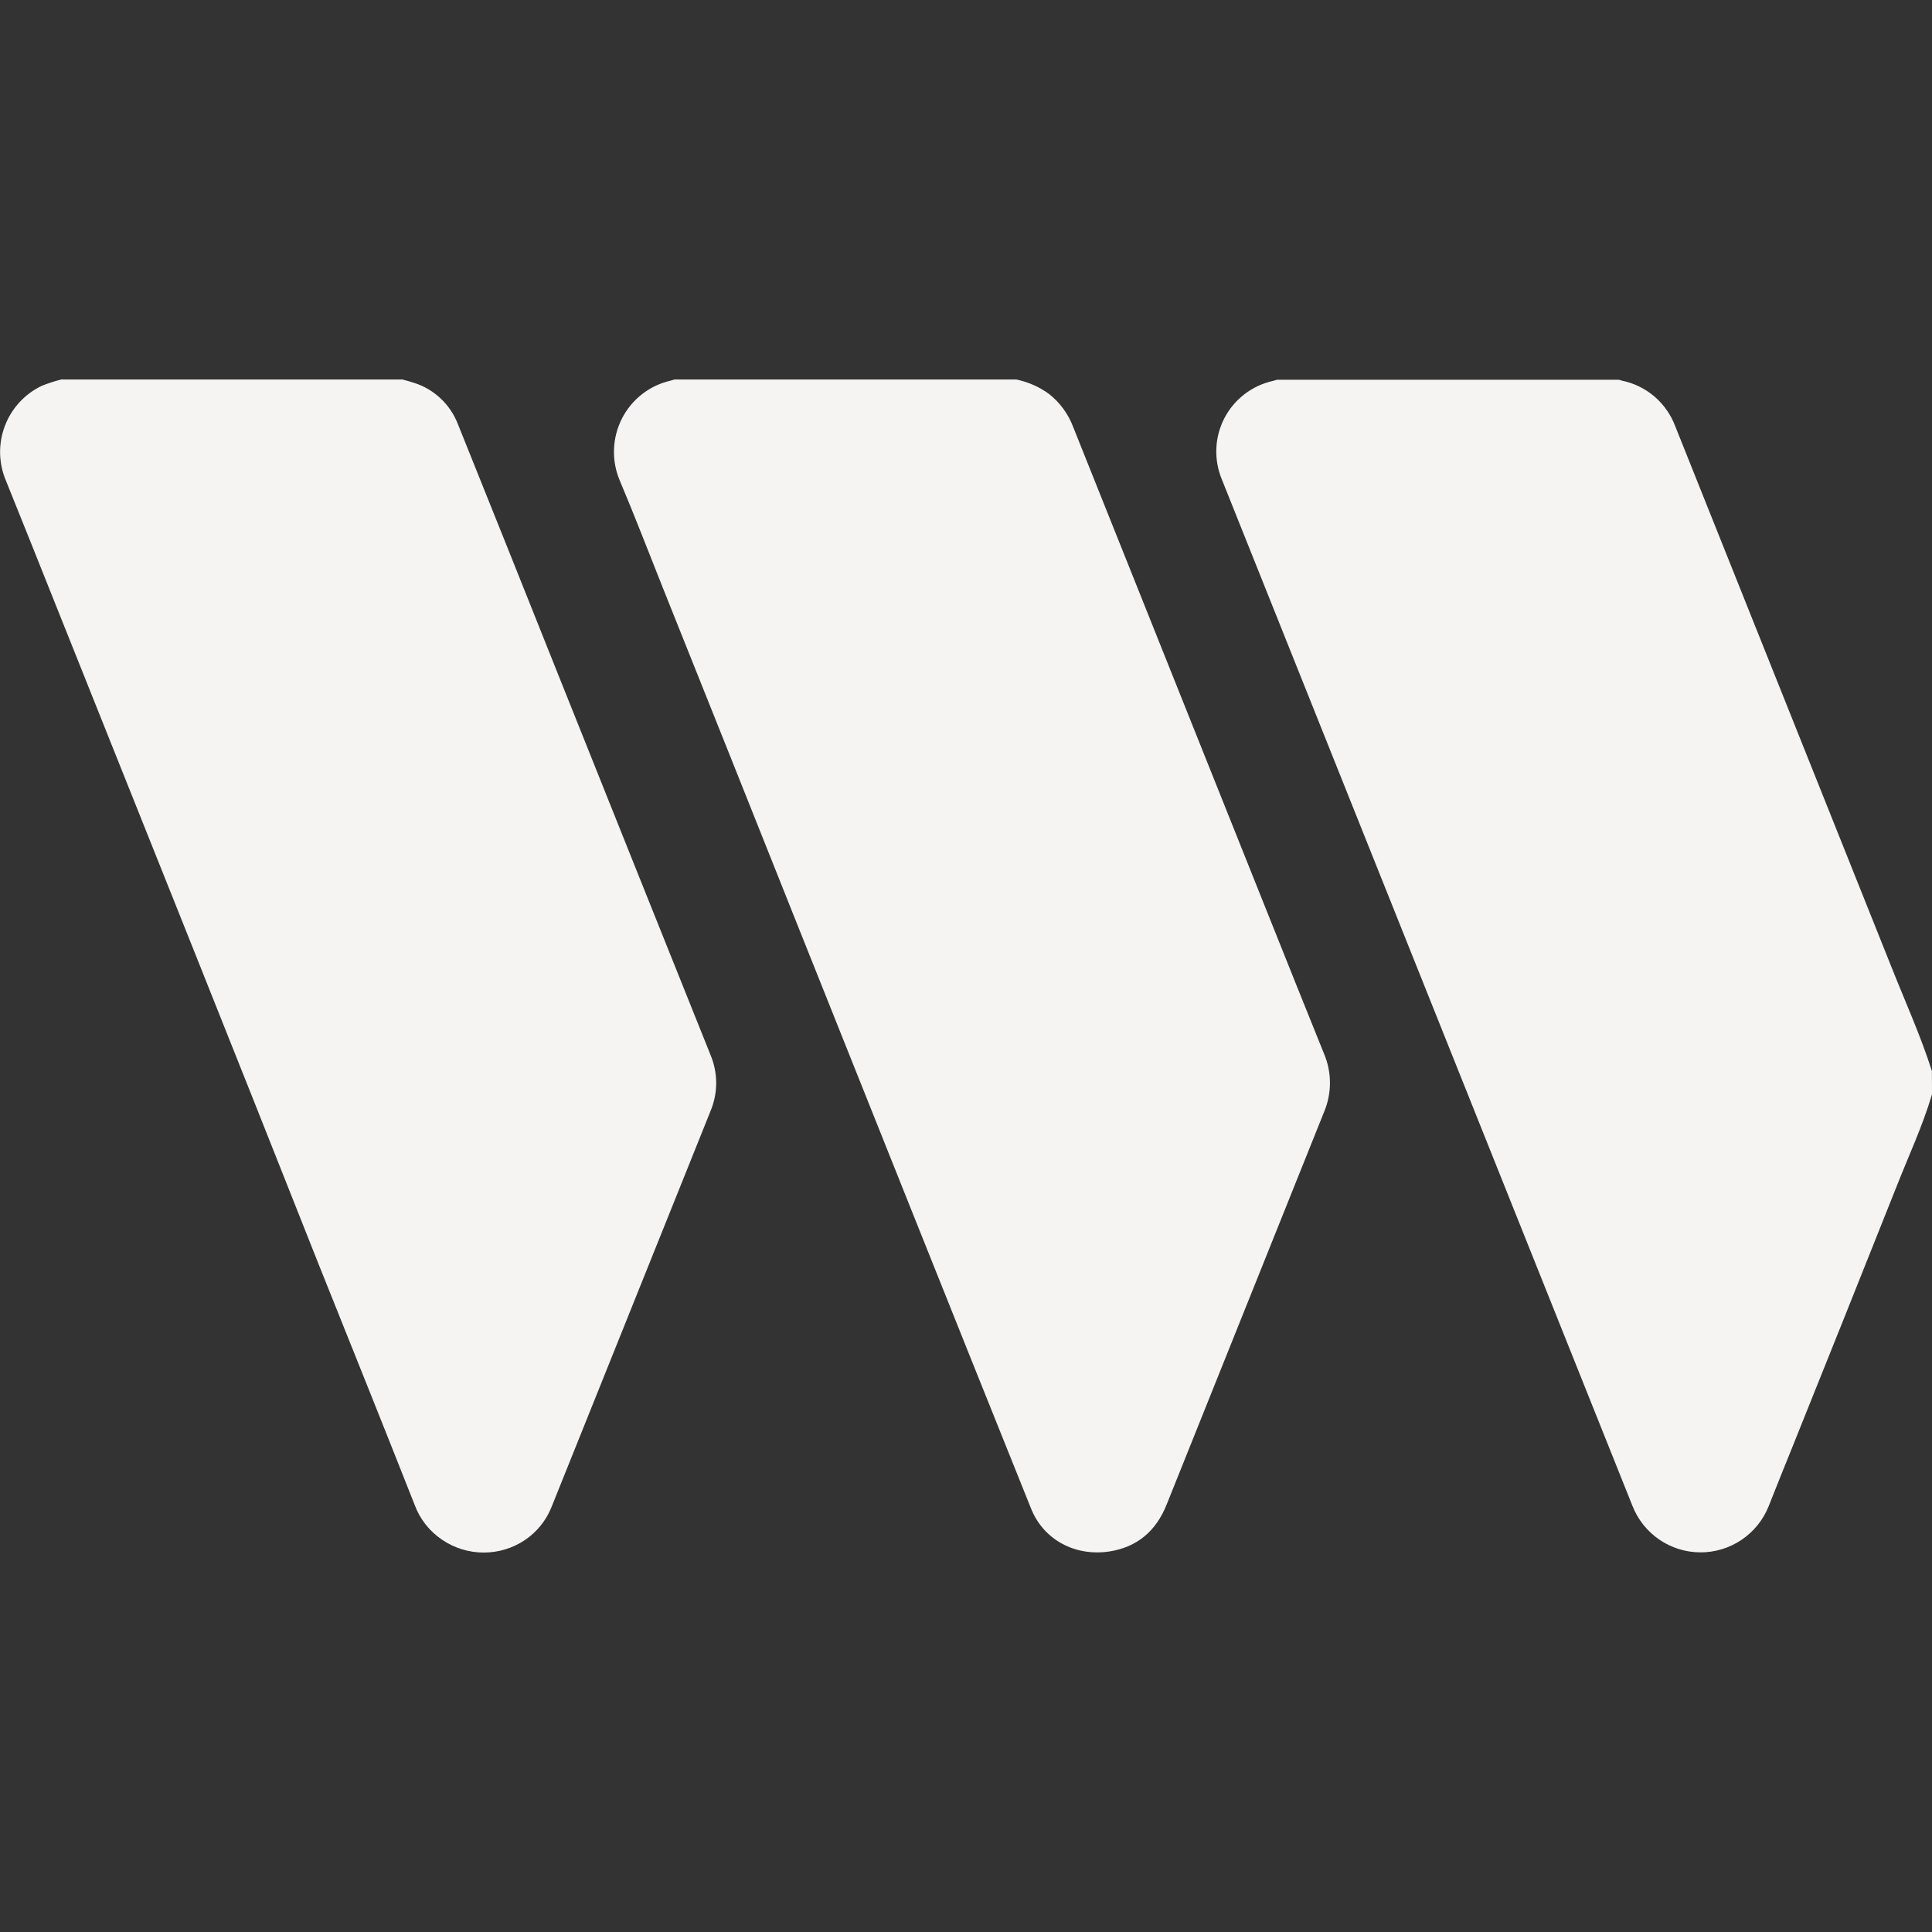 <svg width="40" height="40" viewBox="0 0 40 40" fill="none" xmlns="http://www.w3.org/2000/svg">
<rect x="0" y="0" width="40" height="40" fill="#333333" stroke="none"/>
<path d="M40 22.657C39.806 23.312 39.516 23.93 39.268 24.562C38.553 26.359 37.835 28.155 37.113 29.95C36.946 30.361 36.781 30.773 36.618 31.185C36.505 31.468 36.31 31.71 36.058 31.88C35.806 32.05 35.509 32.141 35.205 32.14C34.901 32.139 34.604 32.047 34.353 31.875C34.102 31.703 33.909 31.46 33.798 31.177C30.565 23.088 28.481 17.893 25.296 9.923C25.212 9.721 25.174 9.503 25.183 9.284C25.192 9.065 25.249 8.851 25.35 8.657C25.451 8.463 25.593 8.294 25.766 8.161C25.94 8.028 26.14 7.934 26.353 7.887L26.44 7.862H33.518L33.585 7.882C33.833 7.933 34.064 8.047 34.257 8.212C34.449 8.378 34.596 8.589 34.685 8.827L35.923 11.923L39.165 20.032C39.448 20.745 39.765 21.443 39.998 22.175L40 22.657ZM8.33 7.857C8.41 7.877 8.489 7.899 8.568 7.925C8.773 7.989 8.96 8.098 9.117 8.244C9.274 8.39 9.396 8.569 9.475 8.768C10.175 10.508 10.872 12.248 11.566 13.99C12.612 16.607 13.66 19.223 14.71 21.84C14.787 22.024 14.828 22.222 14.828 22.422C14.828 22.623 14.787 22.821 14.71 23.005L11.416 31.208C11.305 31.483 11.114 31.719 10.868 31.885C10.614 32.055 10.316 32.145 10.011 32.144C9.705 32.143 9.407 32.051 9.155 31.88C8.894 31.705 8.694 31.452 8.585 31.157C7.928 29.49 7.258 27.828 6.593 26.165C4.796 21.62 2.976 17.085 1.163 12.547C0.818 11.68 0.47 10.813 0.121 9.947C-0.031 9.586 -0.038 9.181 0.102 8.815C0.242 8.449 0.517 8.152 0.871 7.985C1.001 7.934 1.133 7.891 1.268 7.857H8.33ZM21.041 7.857C21.286 7.907 21.518 8.01 21.72 8.157C21.946 8.336 22.119 8.573 22.22 8.843L26.286 19.01C26.66 19.947 27.035 20.882 27.413 21.817C27.494 22.008 27.535 22.213 27.535 22.42C27.535 22.627 27.494 22.832 27.413 23.023L24.15 31.16C23.933 31.698 23.543 32.033 22.966 32.122C22.251 32.228 21.611 31.875 21.353 31.248C19.718 27.185 18.096 23.115 16.47 19.048C15.563 16.771 14.654 14.493 13.741 12.215C13.44 11.46 13.148 10.698 12.831 9.948C12.745 9.744 12.704 9.524 12.712 9.303C12.72 9.081 12.776 8.864 12.876 8.667C12.976 8.469 13.119 8.296 13.294 8.16C13.469 8.024 13.672 7.928 13.888 7.88L13.963 7.857H21.041Z" fill="#F5F4F2"/>
</svg>
